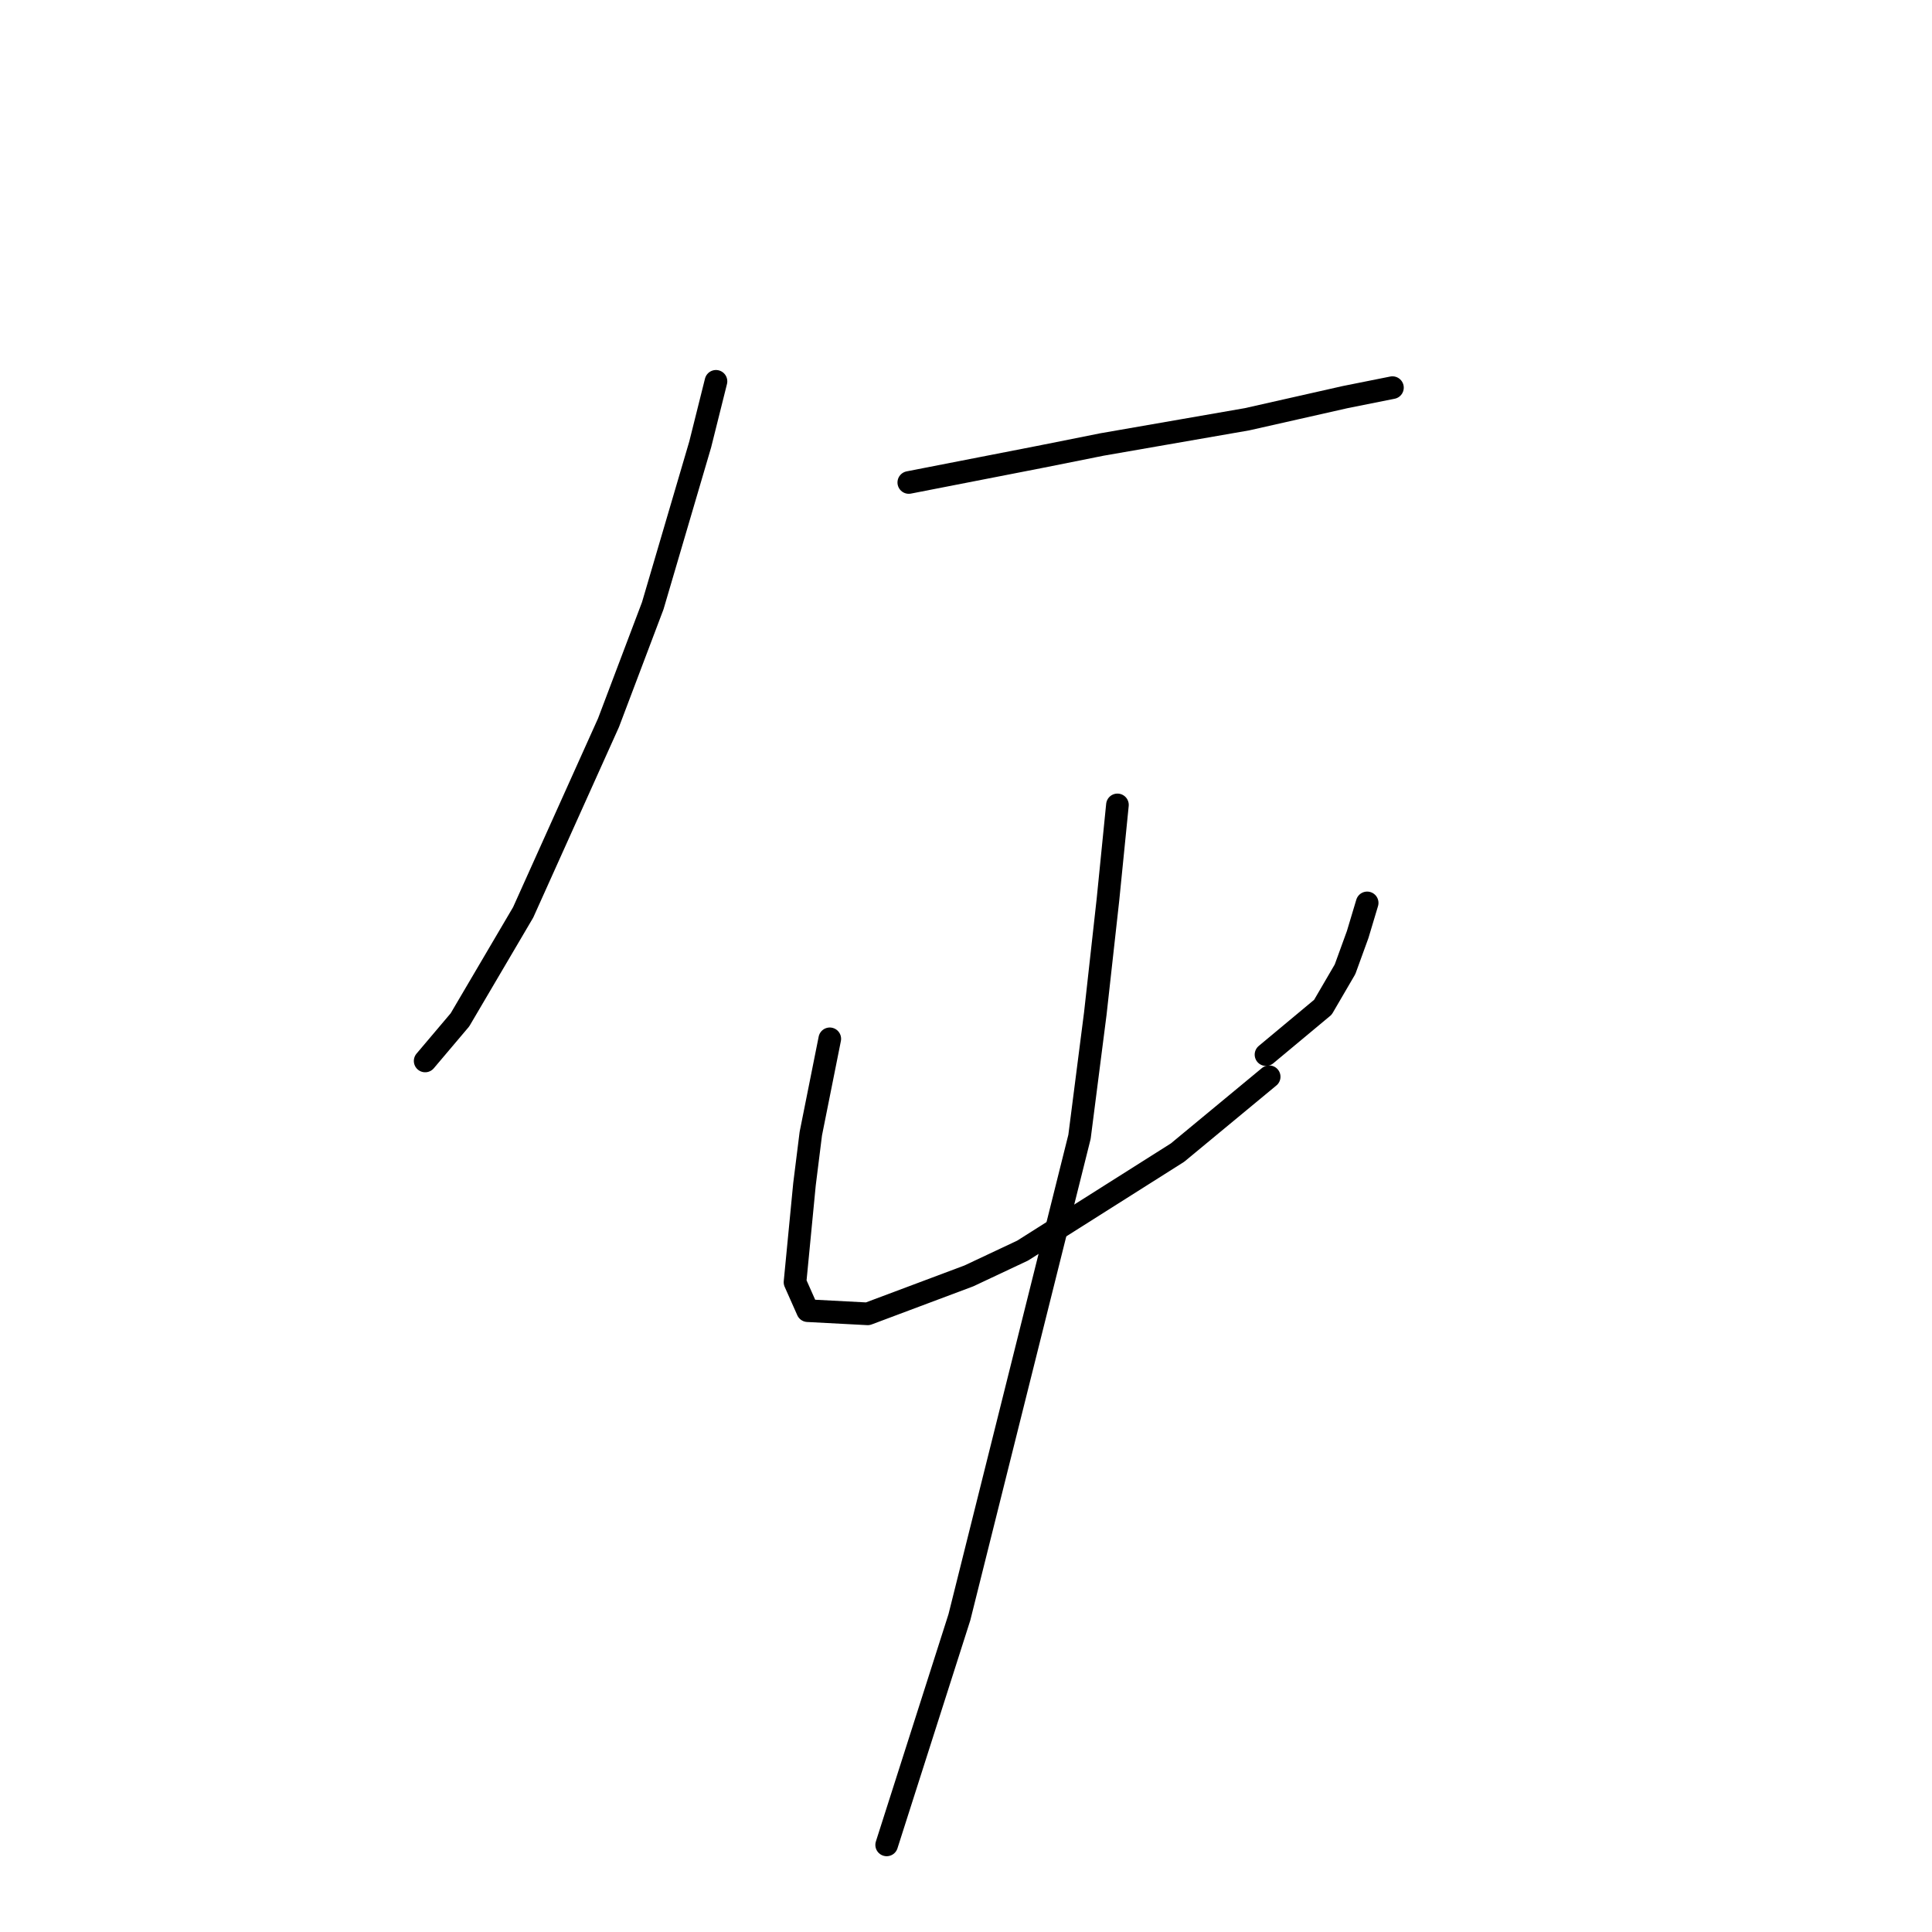 <?xml version="1.0" standalone="no"?>
    <svg width="256" height="256" xmlns="http://www.w3.org/2000/svg" version="1.1">
    <polyline stroke="black" stroke-width="3" stroke-linecap="round" fill="transparent" stroke-linejoin="round" points="94.871 50.528 92.777 58.905 86.494 80.266 80.63 95.764 69.321 120.895 60.944 135.137 56.336 140.582 56.336 140.582 " />
        <polyline stroke="black" stroke-width="3" stroke-linecap="round" fill="transparent" stroke-linejoin="round" points="120.421 63.931 137.595 60.58 145.972 58.905 165.239 55.554 178.224 52.622 184.506 51.365 184.506 51.365 " />
        <polyline stroke="black" stroke-width="3" stroke-linecap="round" fill="transparent" stroke-linejoin="round" points="109.95 137.65 107.437 150.215 106.599 156.917 105.343 169.902 107.018 173.671 114.976 174.09 128.38 169.064 135.5 165.713 156.024 152.729 168.171 142.676 168.171 142.676 " />
        <polyline stroke="black" stroke-width="3" stroke-linecap="round" fill="transparent" stroke-linejoin="round" points="181.156 119.639 179.899 123.827 178.224 128.435 175.292 133.461 167.752 139.744 167.752 139.744 " />
        <polyline stroke="black" stroke-width="3" stroke-linecap="round" fill="transparent" stroke-linejoin="round" points="148.066 106.654 146.809 119.22 145.134 134.299 143.04 150.634 127.123 214.3 117.489 244.458 117.489 244.458 " />
        </svg>
